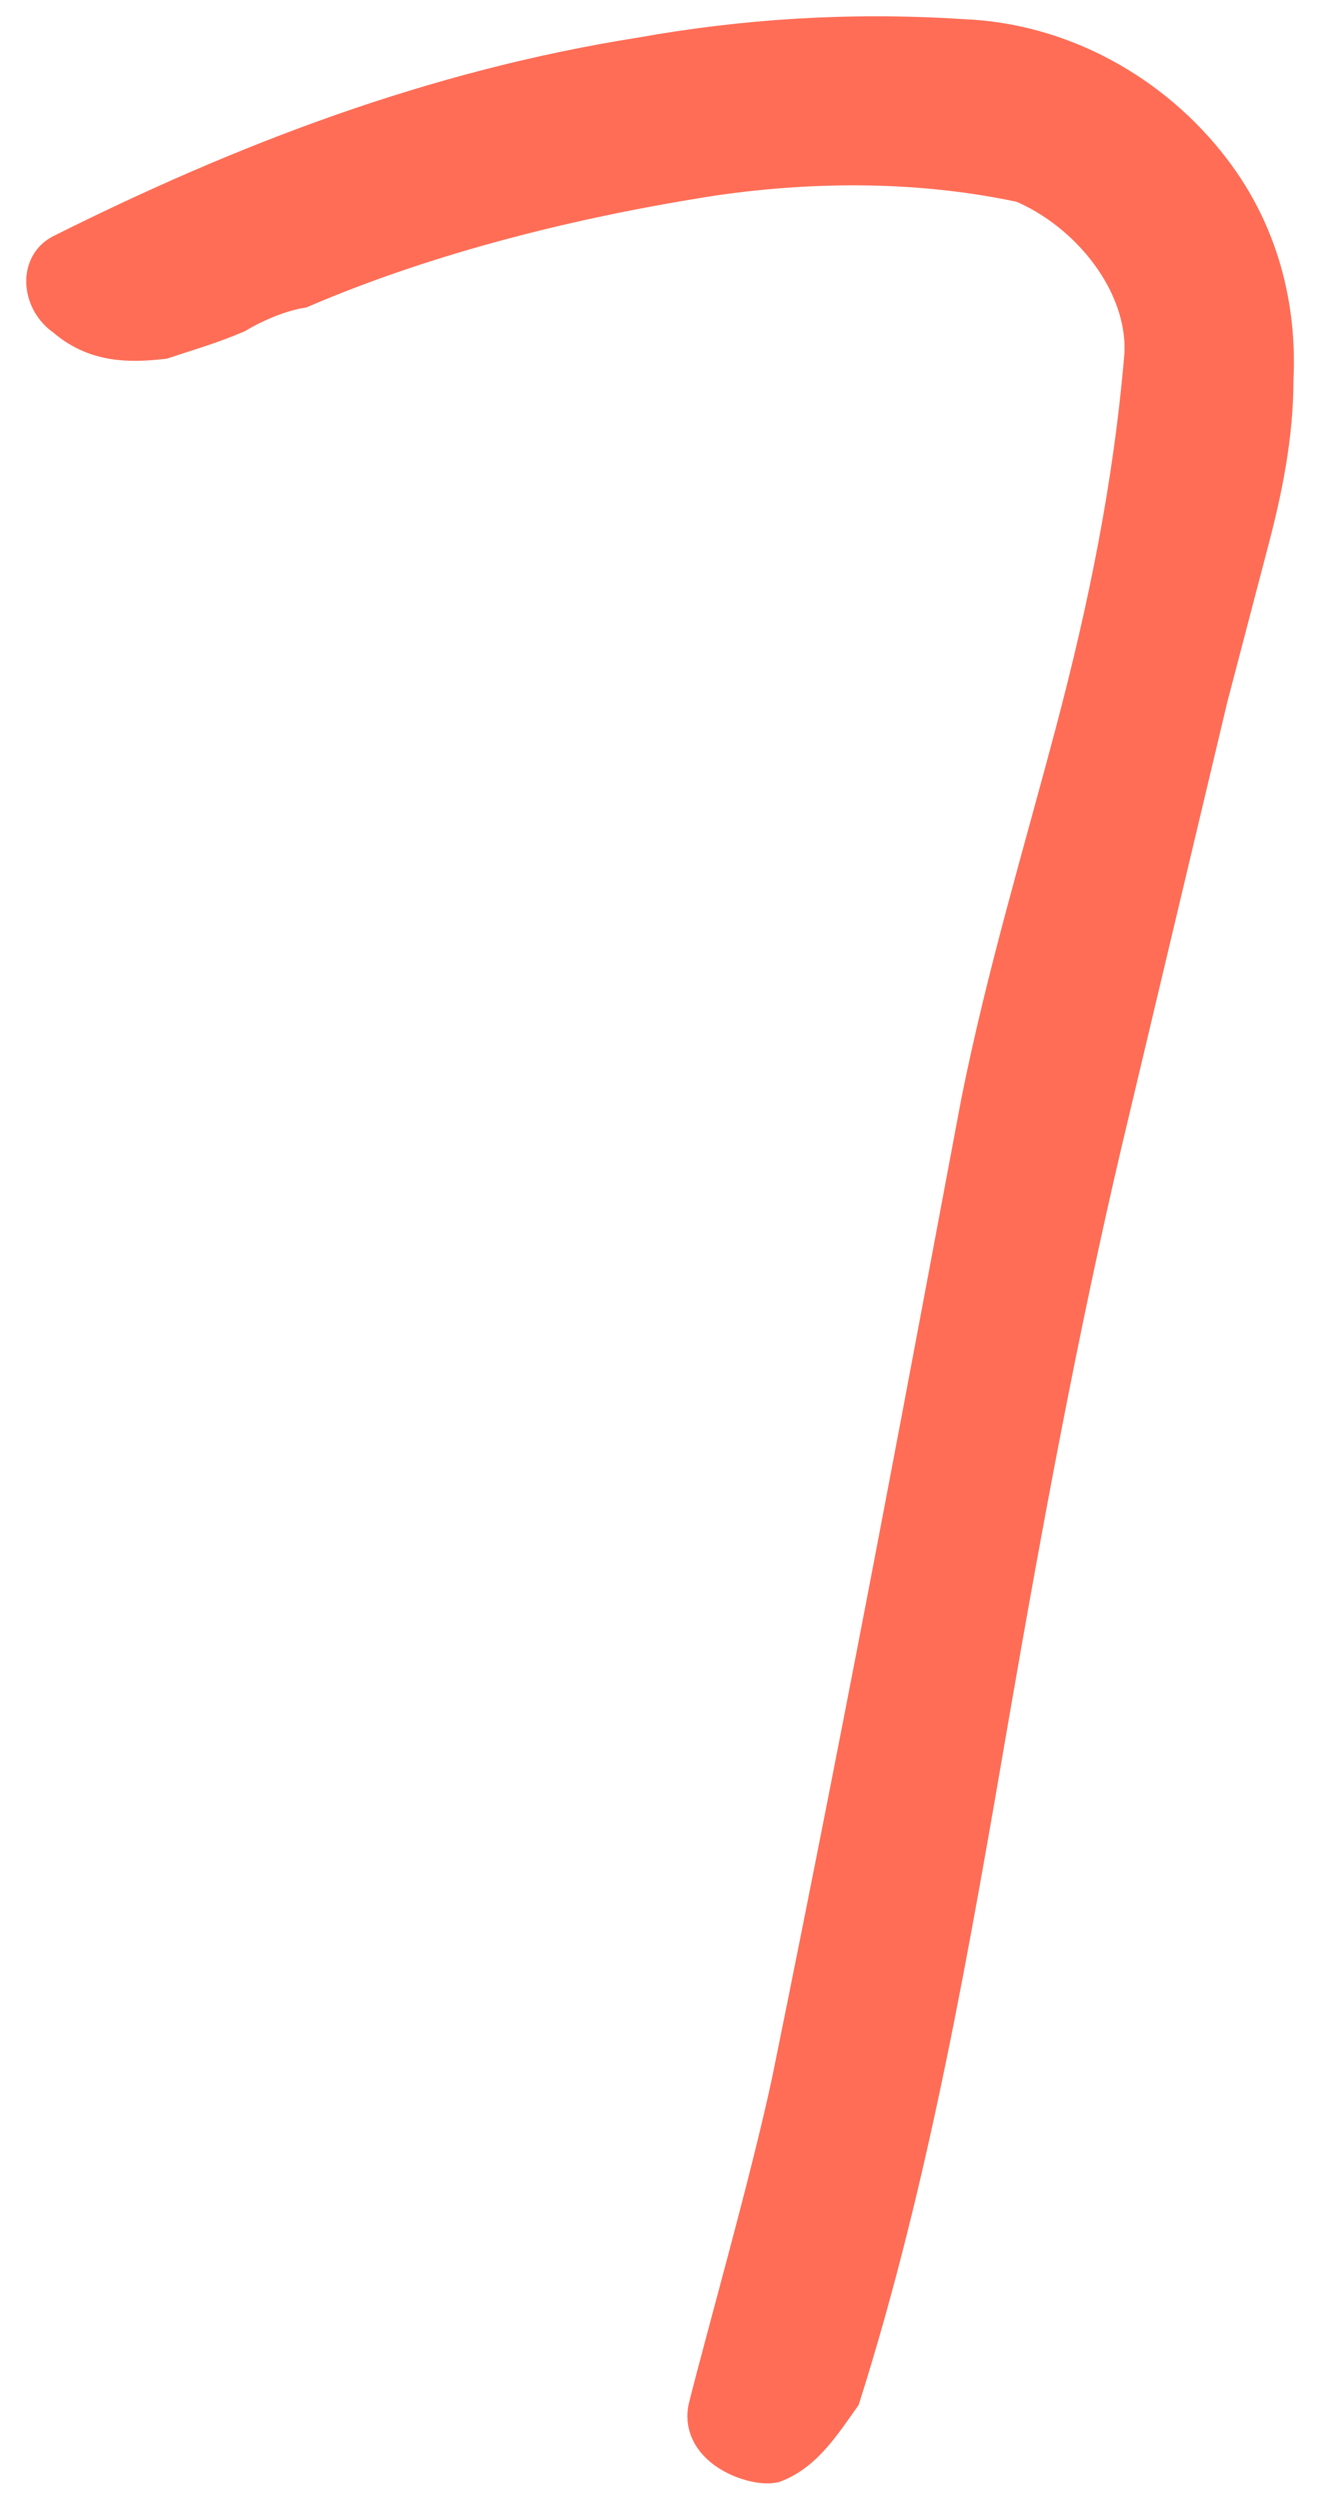 <svg xmlns="http://www.w3.org/2000/svg" width="29" height="55" viewBox="0 0 29 55">
  <path fill="#FF6D56" fill-rule="evenodd" stroke="#FF6D56" d="M27.4,11.96 L26.52,15.32 L24.2,25.08 C23.24,29.16 22.44,33.48 21.72,37.64 C20.84,42.76 19.96,47.88 18.44,52.68 C18.04,53.24 17.64,53.88 17,54.12 C16.6,54.2 15.48,53.8 15.64,53 C16.04,51.4 17,48.04 17.48,45.8 C19.32,36.76 20.6,29.8 21.64,24.28 C22.2,21.48 23,18.84 23.72,16.12 C24.44,13.4 25,10.68 25.24,7.8 C25.32,6.2 24.04,4.6 22.52,3.96 C20.28,3.48 17.96,3.48 15.72,3.8 C12.6,4.28 9.4,5.08 6.6,6.28 C6.12,6.36 5.56,6.6 5.16,6.84 C4.6,7.08 4.04,7.24 3.56,7.4 C2.84,7.48 2.12,7.48 1.48,6.92 C1,6.6 0.92,5.88 1.4,5.64 C5.4,3.64 9.56,2.04 14.12,1.32 C16.36,0.92 18.68,0.76 21.16,0.92 C23.32,1 25.32,2.12 26.6,3.8 C27.64,5.16 28.04,6.76 27.96,8.36 C27.96,9.56 27.72,10.76 27.4,11.96 Z"/>
</svg>

